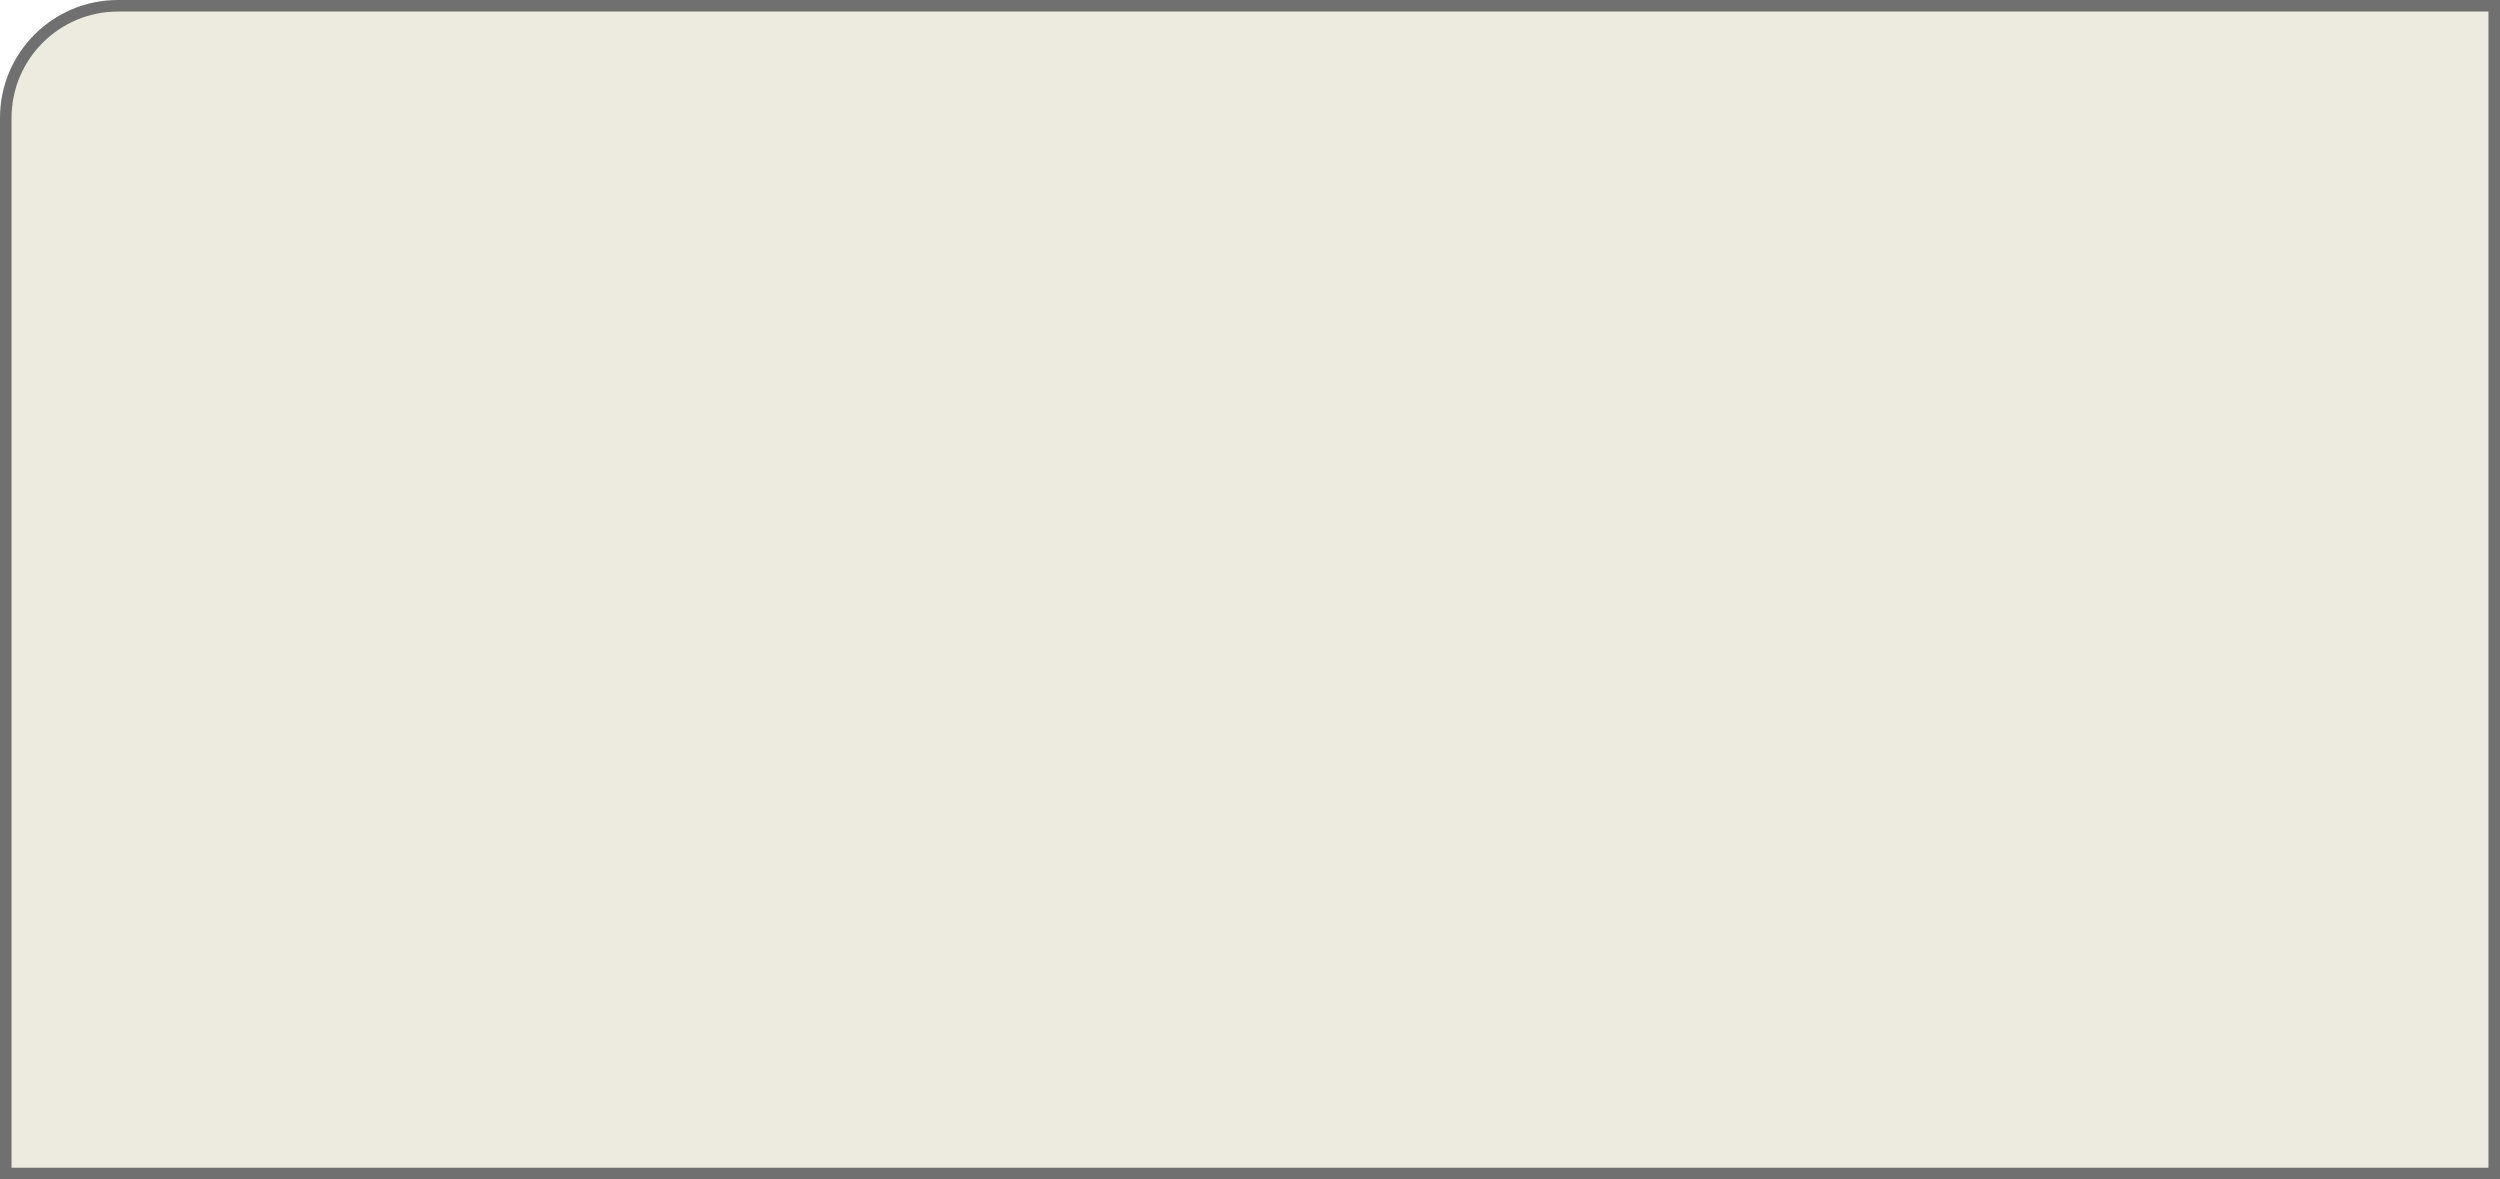 <svg xmlns="http://www.w3.org/2000/svg" width="108.38" height="51.123" viewBox="0 0 108.38 51.123"><defs><style>.a{fill:#edeae0;}.b,.c{stroke:none;}.c{fill:#707070;}</style></defs><g class="a"><path class="b" d="M 108.13 50.873 L 45.104 50.873 L 0.25 50.873 L 0.25 5.112 C 0.25 2.431 2.431 0.25 5.112 0.25 L 108.13 0.25 L 108.13 50.873 Z"/><path class="c" d="M 5.112 0.5 C 2.569 0.5 0.5 2.569 0.5 5.112 L 0.5 50.623 L 107.88 50.623 L 107.88 0.5 L 5.112 0.5 M 5.112 0 L 108.38 0 L 108.38 51.123 L 0 51.123 L 0 5.112 C 0 2.289 2.289 0 5.112 0 Z"/></g></svg>